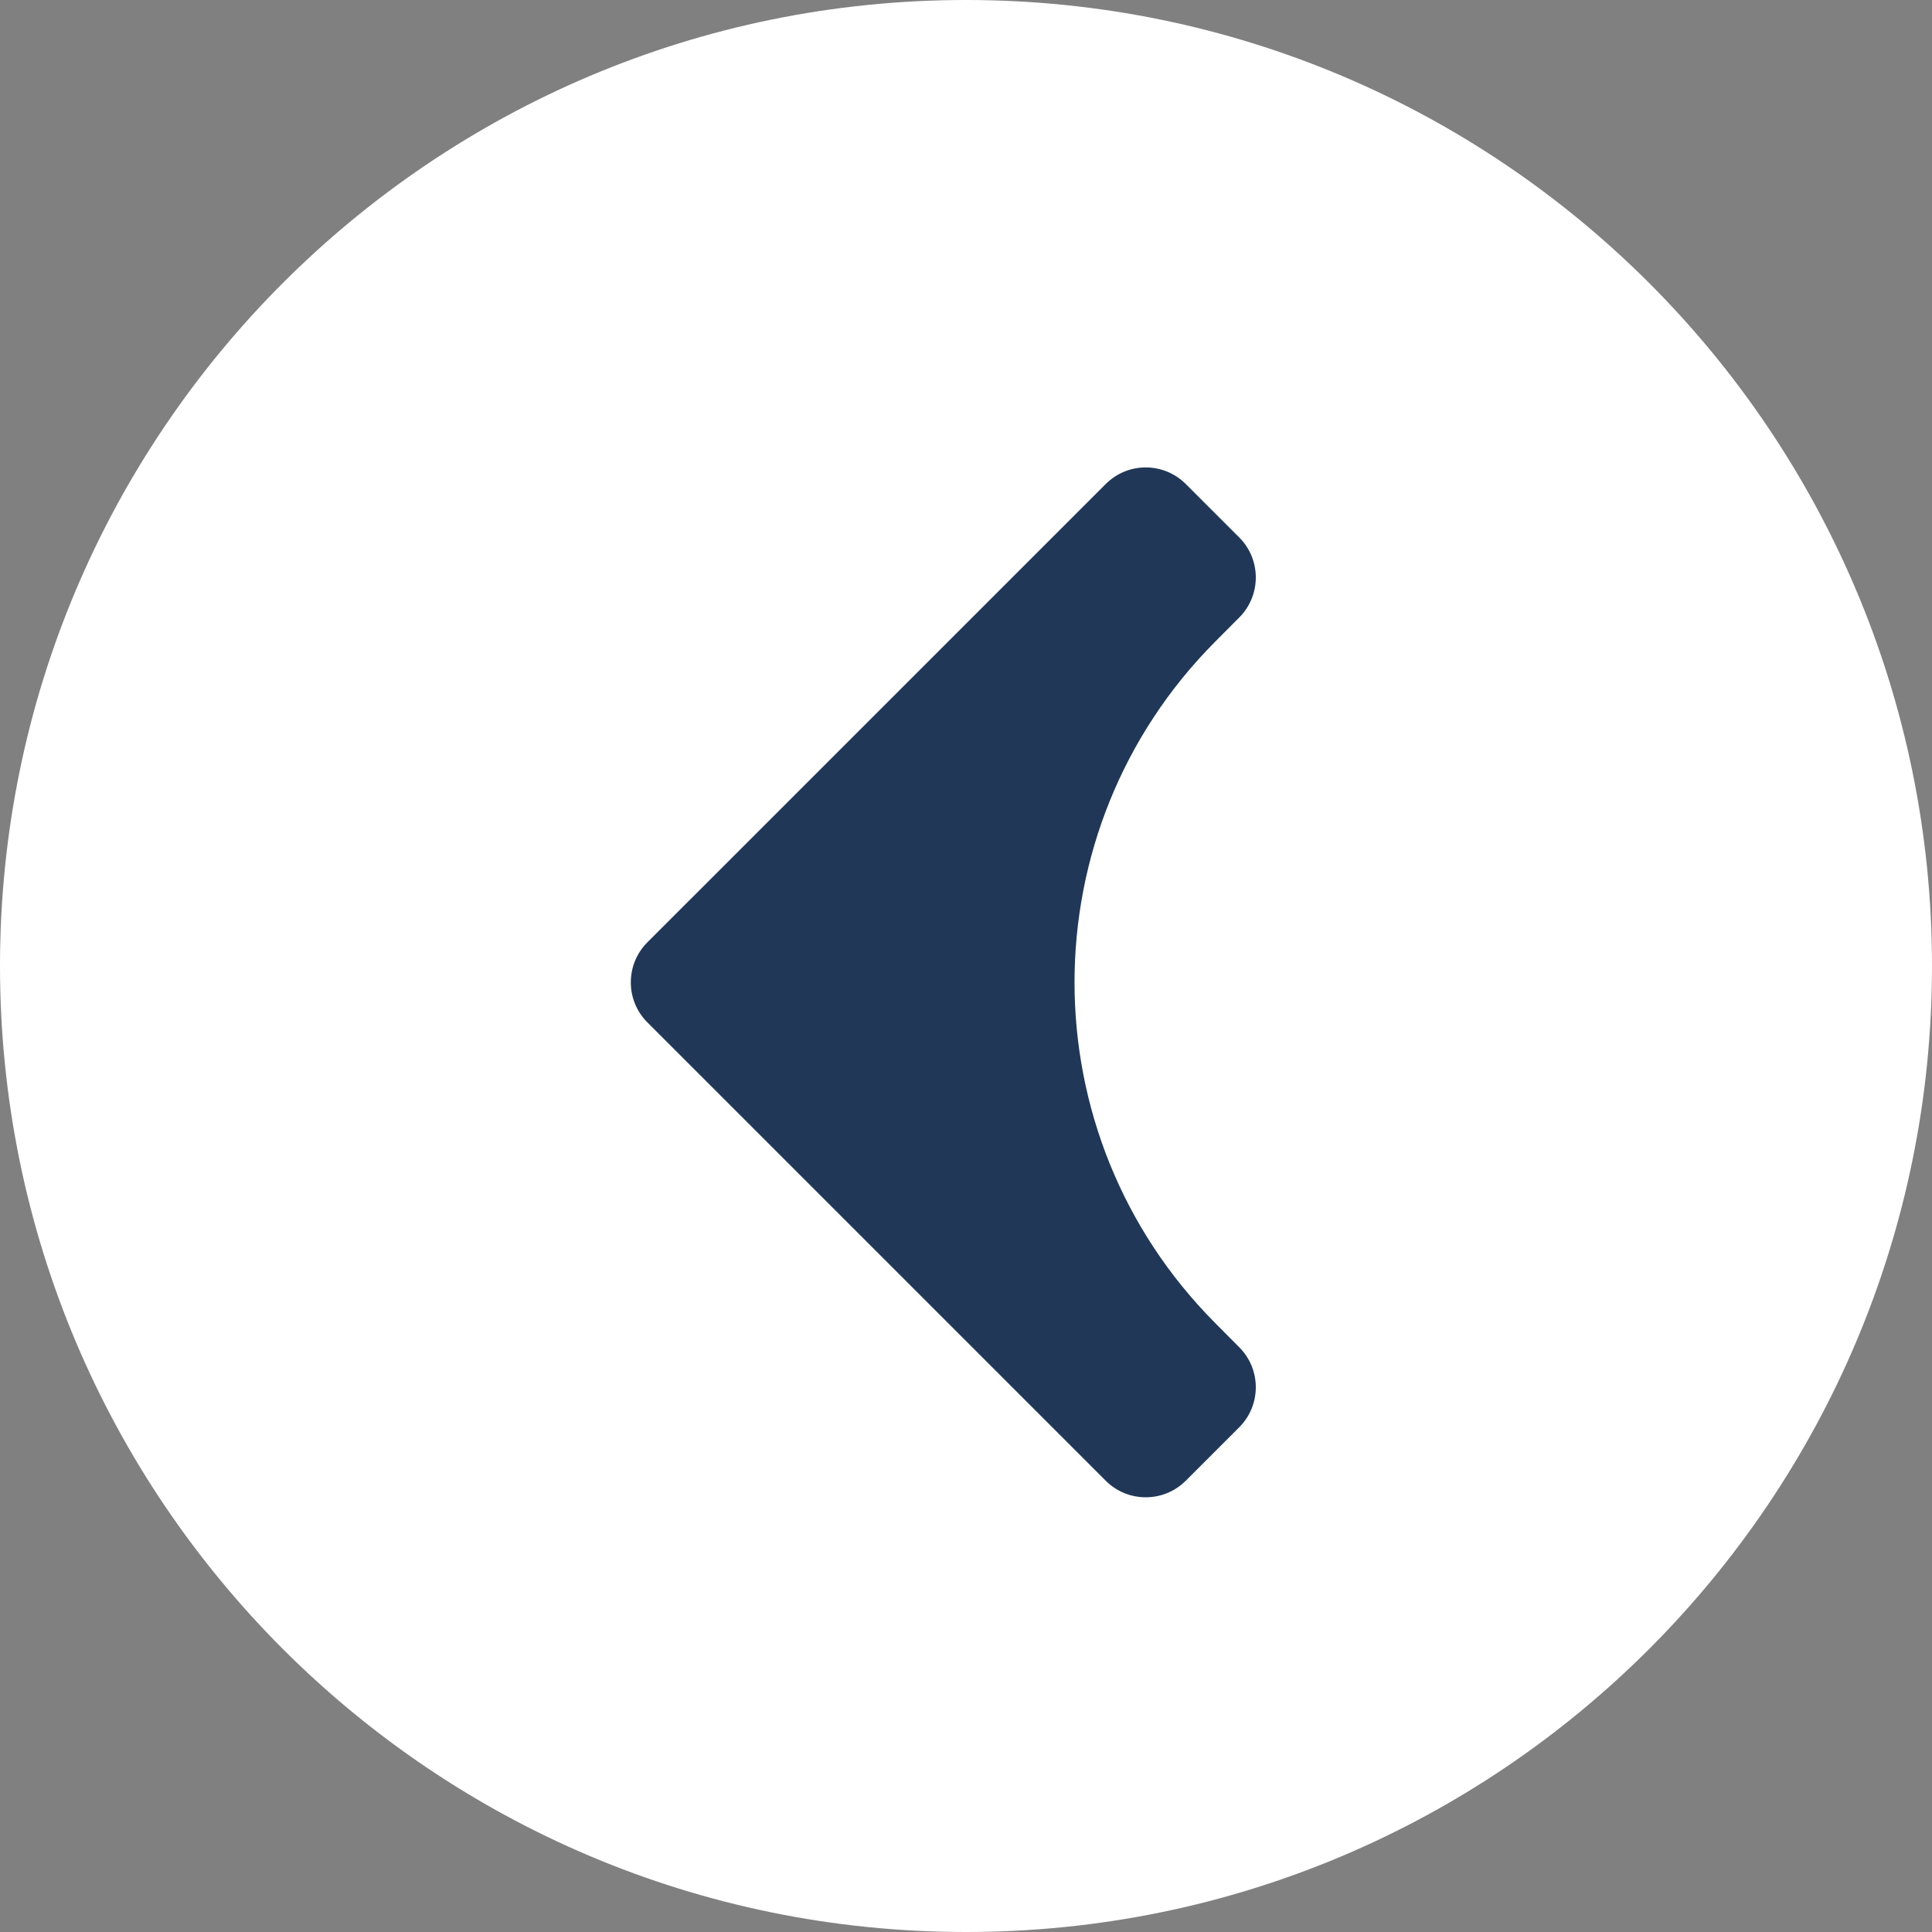 <svg width="40" height="40" viewBox="0 0 40 40" fill="none" xmlns="http://www.w3.org/2000/svg">
<rect x="0" y="0" width="40" height="40" fill="#808080" stroke="none"/>
<path d="M0 20C0 8.954 8.954 0 20 0C31.046 0 40 8.954 40 20C40 31.046 31.046 40 20 40C8.954 40 0 31.046 0 20Z" fill="white"/>
<path d="M13.403 19.51L22.893 10.021C23.35 9.563 24.092 9.563 24.55 10.021L25.657 11.127C26.114 11.584 26.114 12.325 25.659 12.783L25.16 13.284C21.276 17.186 21.276 23.492 25.16 27.393L25.659 27.895C26.114 28.353 26.114 29.093 25.657 29.55L24.55 30.657C24.092 31.114 23.35 31.114 22.893 30.657L13.403 21.167C12.946 20.71 12.946 19.968 13.403 19.51Z" fill="#203757"/>
</svg>
